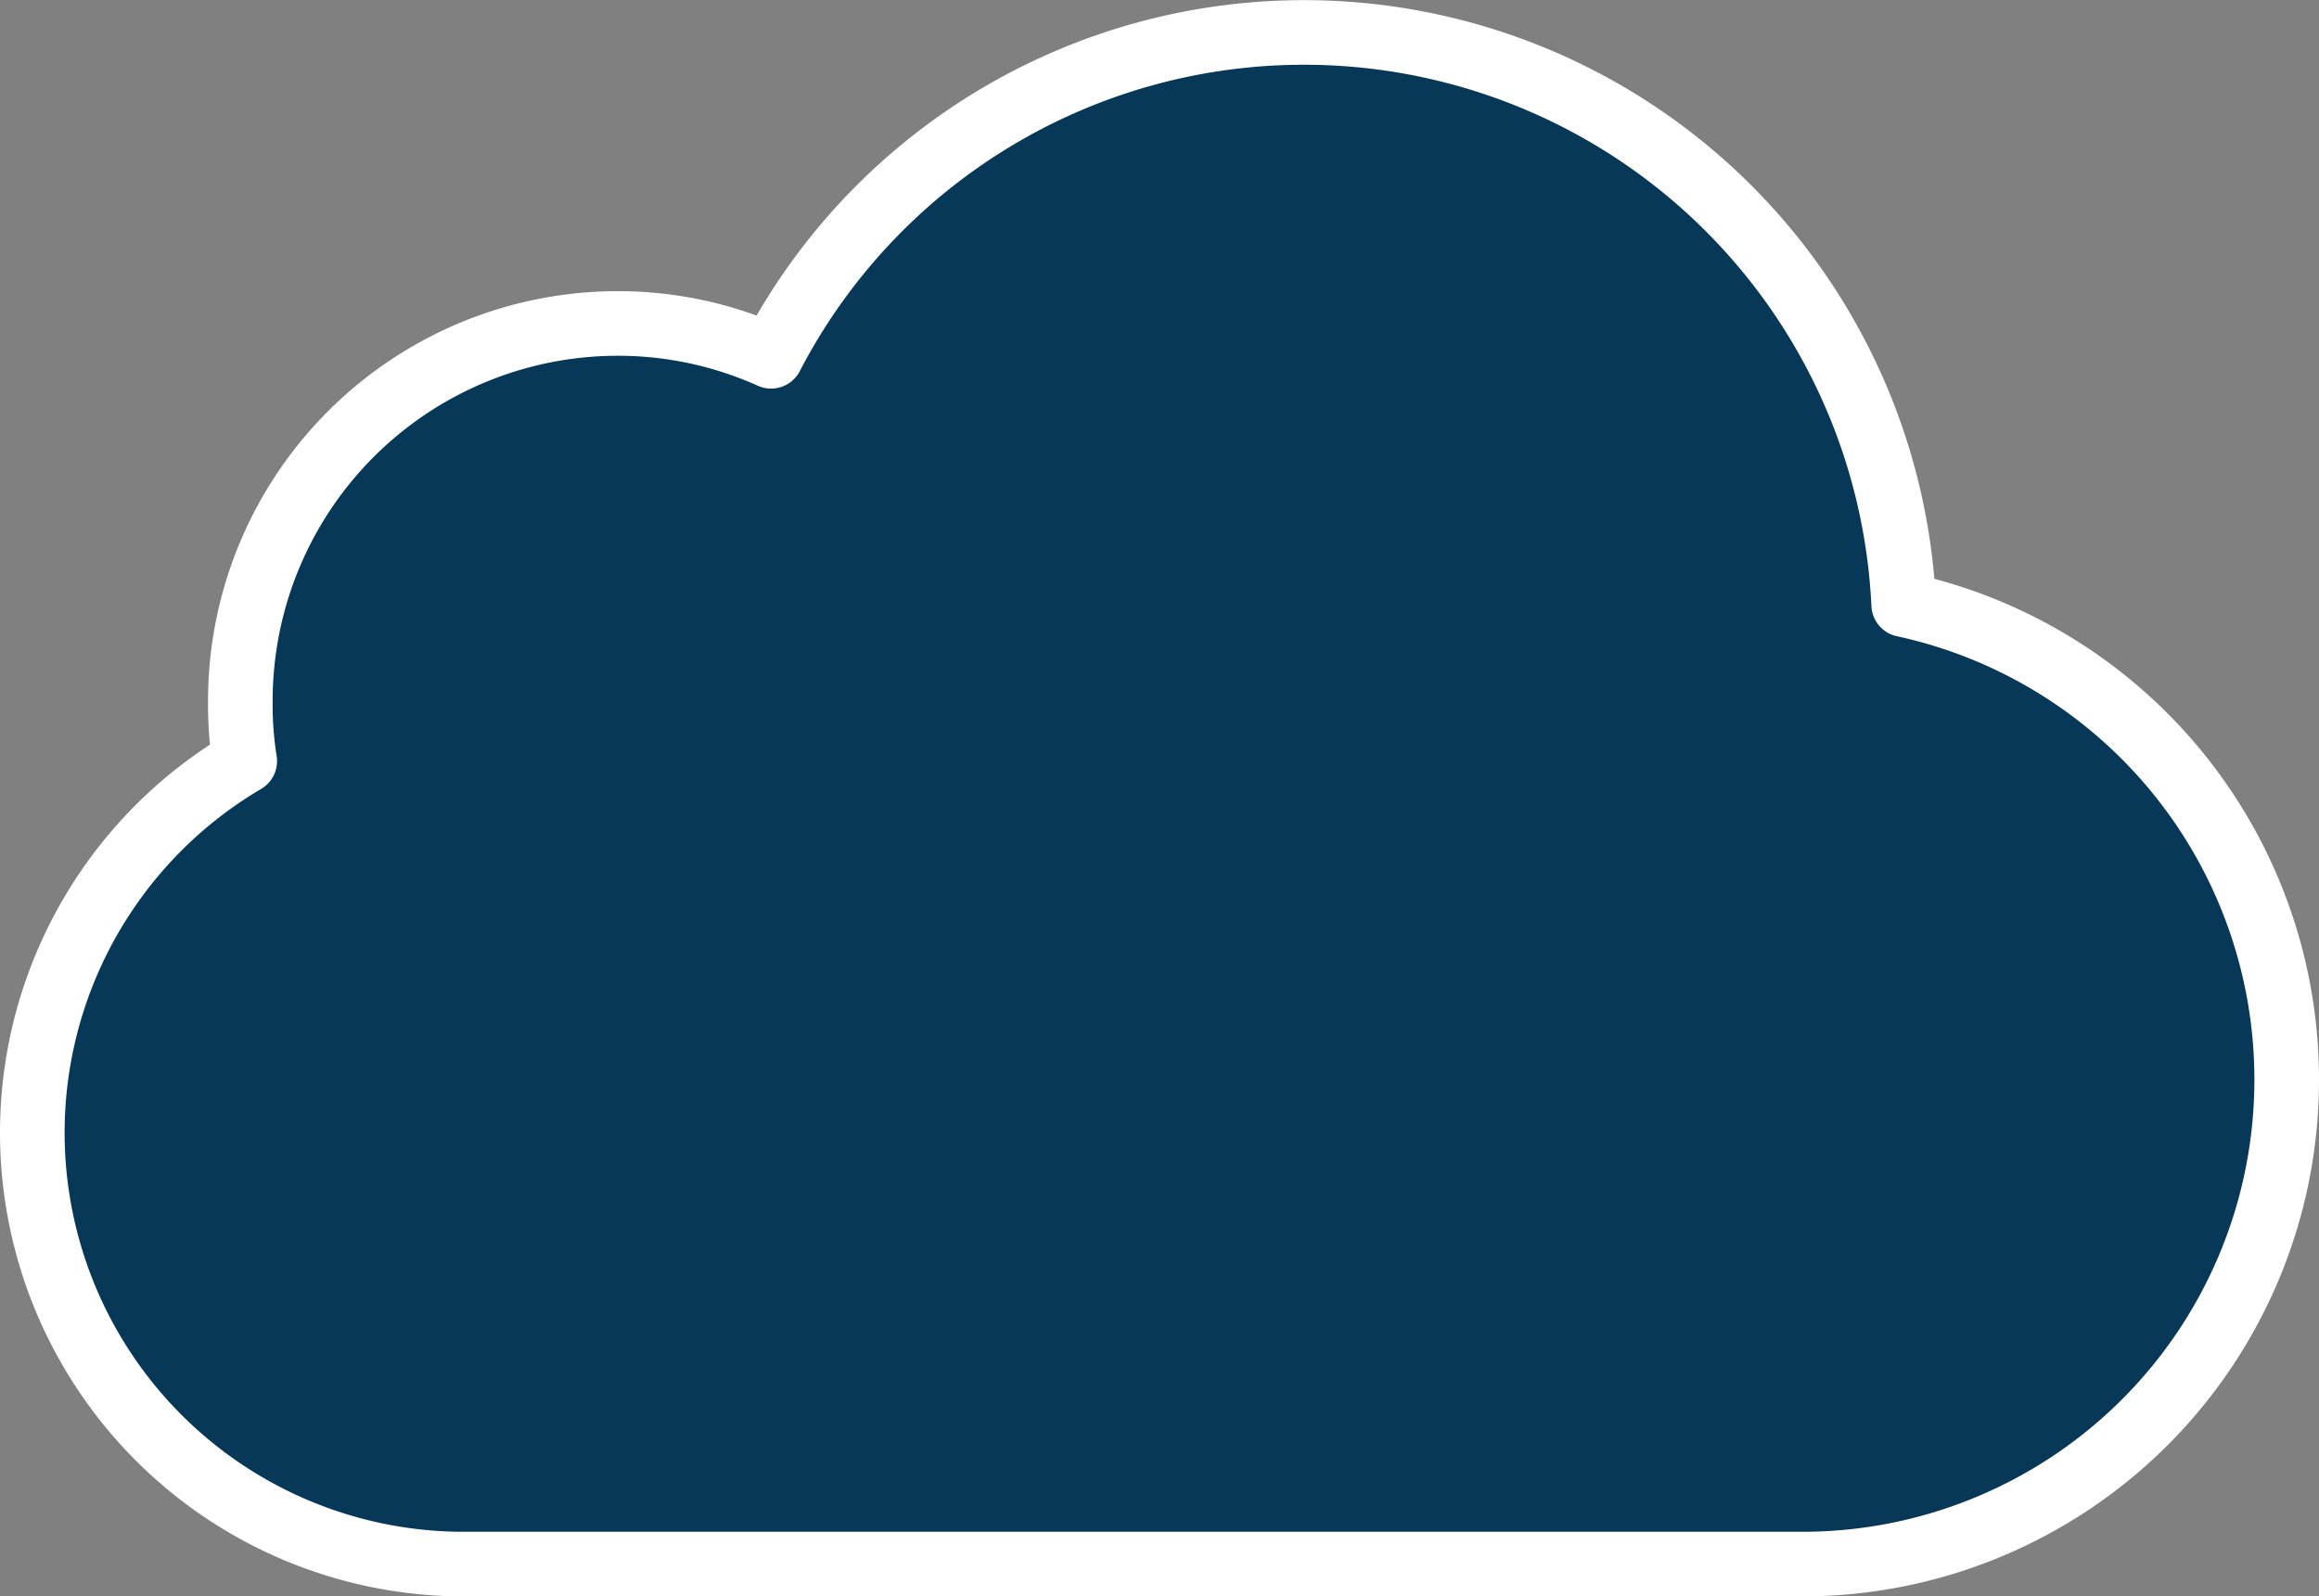 <svg id="a3a26bff-3a92-4568-a487-7bb6573da227" data-name="Layer 1" xmlns="http://www.w3.org/2000/svg" viewBox="0 0 143.551 98.845">
  <rect x="0" y="0" width="143.551" height="98.845" fill="#808080" stroke="none"/>
  <defs>
    <style>
      .a0ff823c-f7c0-4958-b4ff-5e3f6ddc6c55 {
        fill: #073857;
        stroke: #ffffff;
        stroke-linecap: round;
        stroke-linejoin: round;
        stroke-width: 4px;
      }
    </style>
  </defs>
  <title>07-main-home V02.01 (rocket)</title>
  <path class="a0ff823c-f7c0-4958-b4ff-5e3f6ddc6c55" d="M141.551,66.836a29.982,29.982,0,0,1-29.954,30.009q-.027,0-.054,0H28.697A26.71,26.71,0,0,1,15.149,47.124a22.443,22.443,0,0,1-.271-3.726A23.37,23.37,0,0,1,38.248,20.028,23.099,23.099,0,0,1,47.732,22.06,37.162,37.162,0,0,1,117.842,37.437,30.083,30.083,0,0,1,141.551,66.836Z"/>
</svg>
